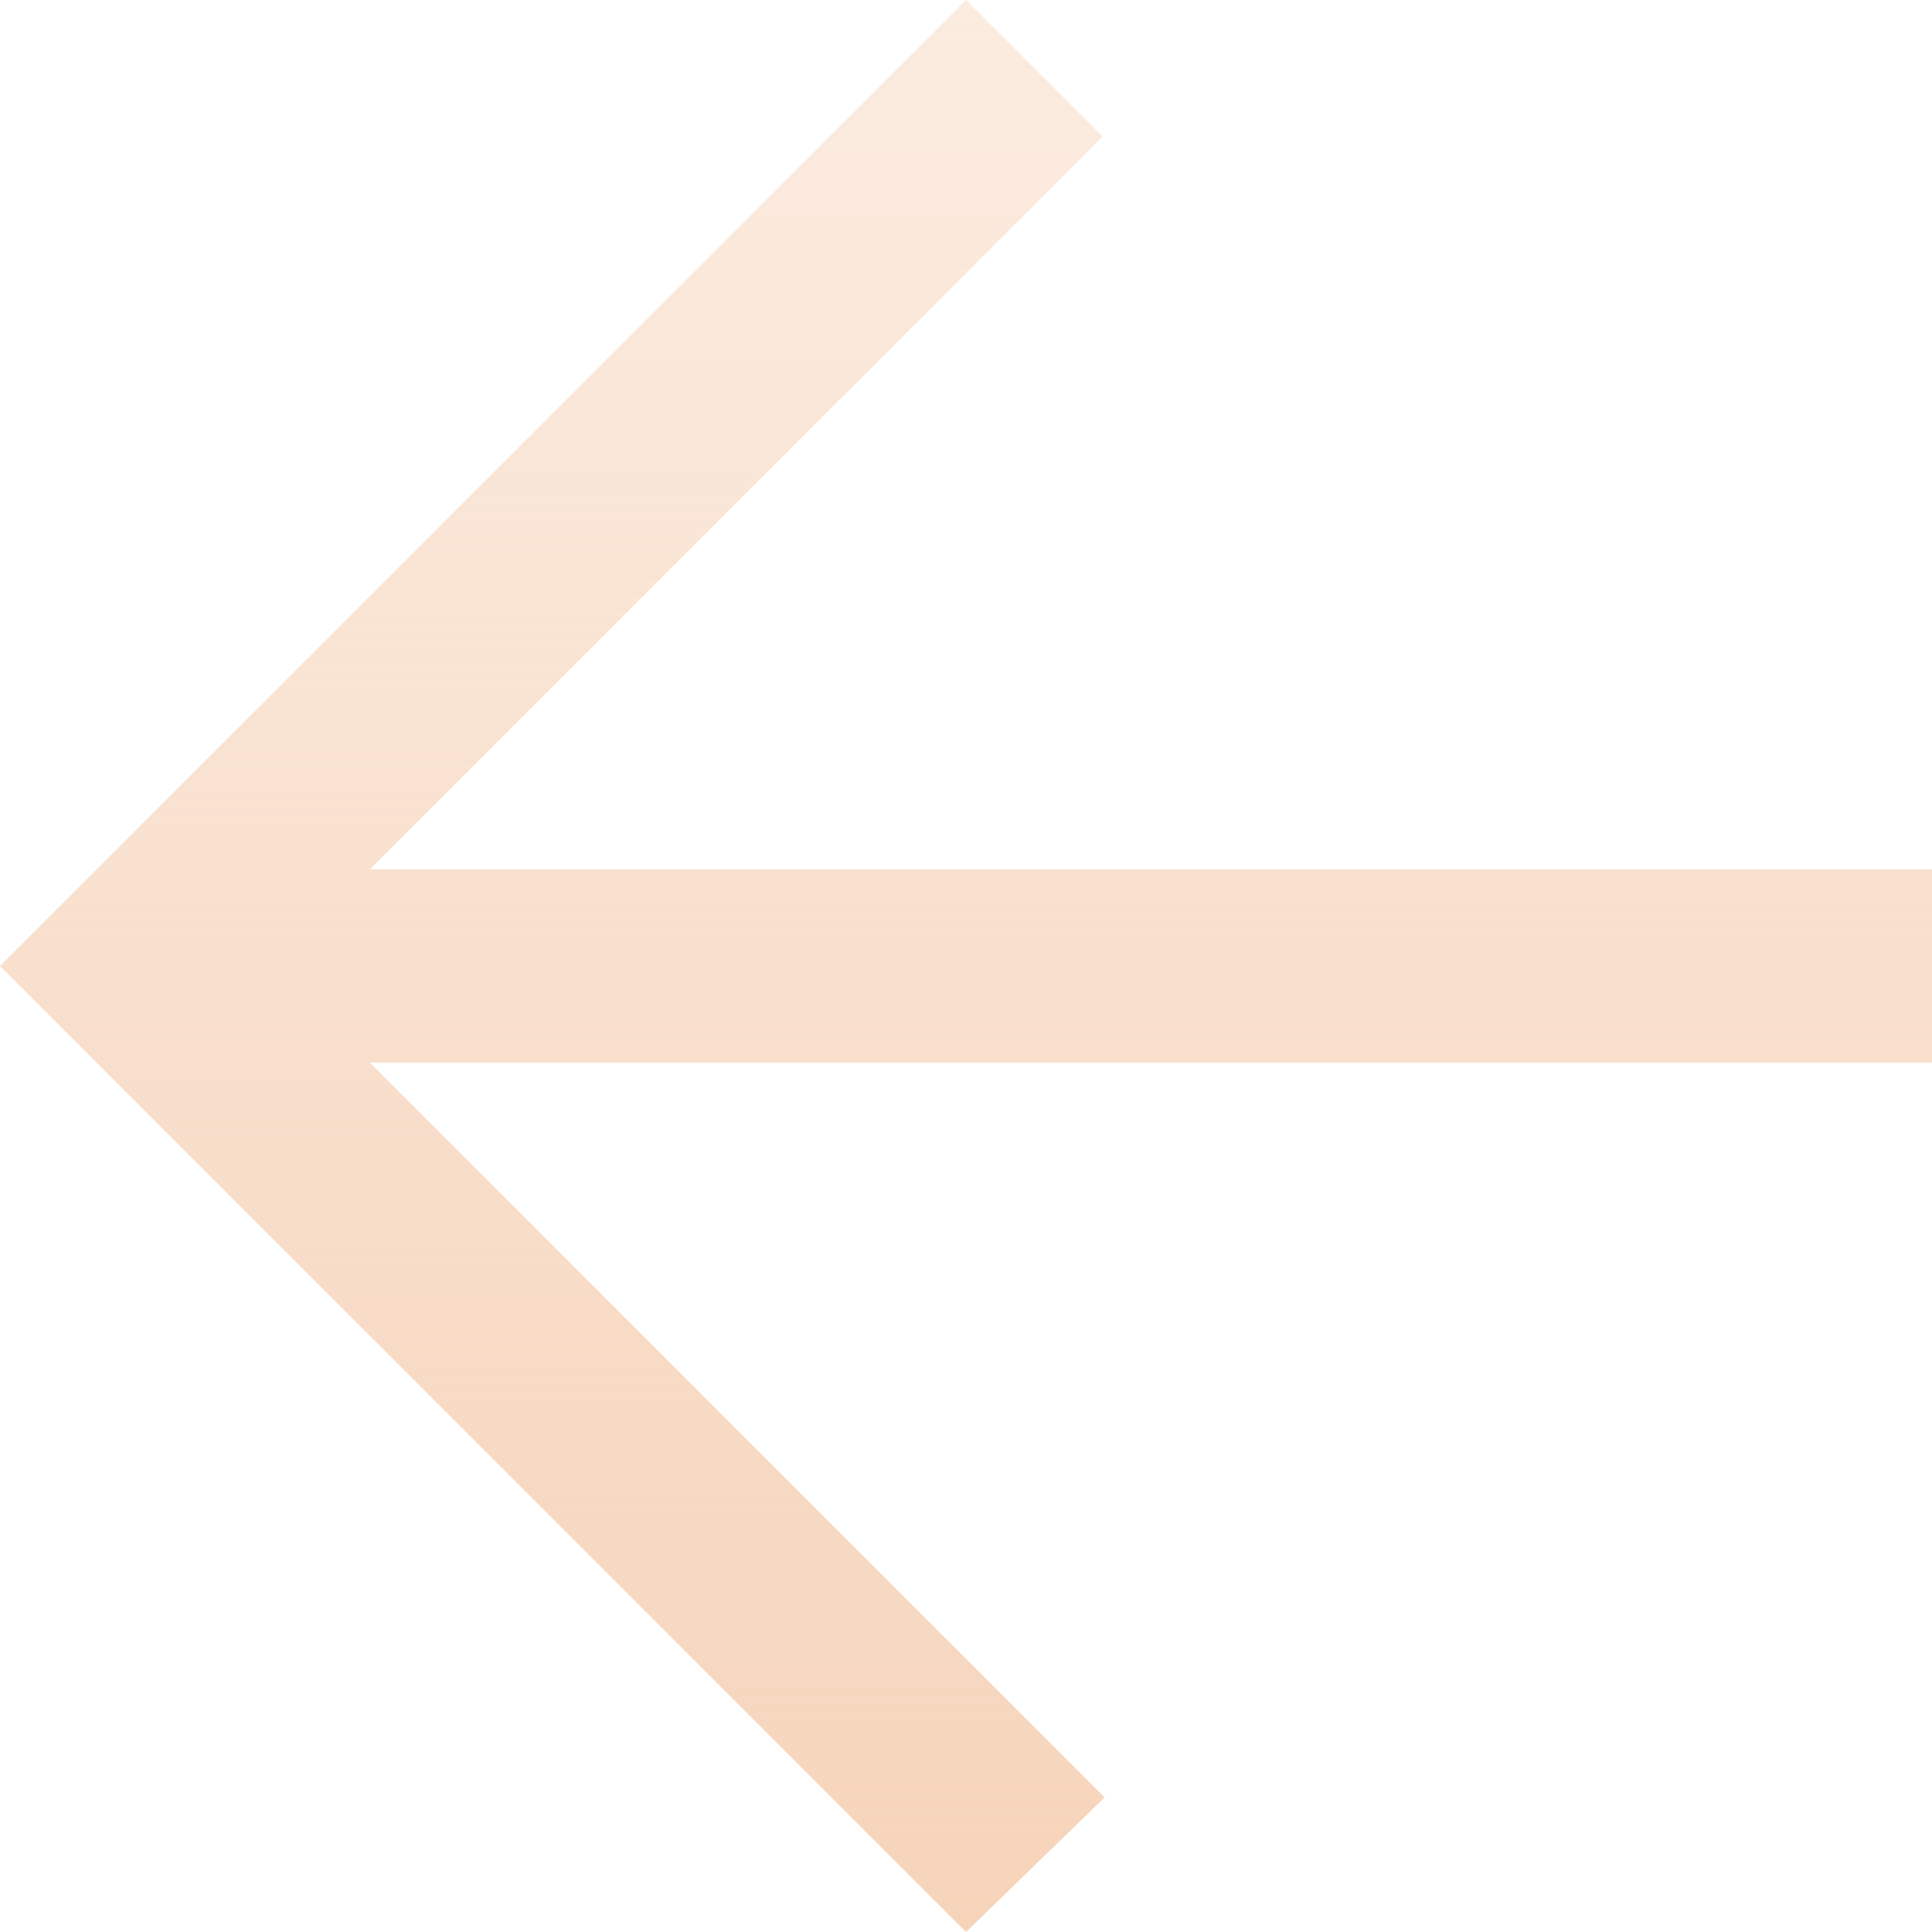<svg width="24" height="24" viewBox="0 0 24 24" fill="none" xmlns="http://www.w3.org/2000/svg">
<path fill-rule="evenodd" clip-rule="evenodd" d="M12 24L13.722 22.328L4.594 13.2L24 13.2L24 10.8L4.594 10.8L13.697 1.697L12 1.04907e-06C7.607 4.393 4.205 7.795 -1.04907e-06 12L12 24Z" fill="url(#paint0_linear_346_4212)"/>
<defs>
<linearGradient id="paint0_linear_346_4212" x1="12" y1="24" x2="12" y2="1.04907e-06" gradientUnits="userSpaceOnUse">
<stop stop-color="#F6D4BA"/>
<stop offset="1" stop-color="#F6D4BA" stop-opacity="0.45"/>
</linearGradient>
</defs>
</svg>
